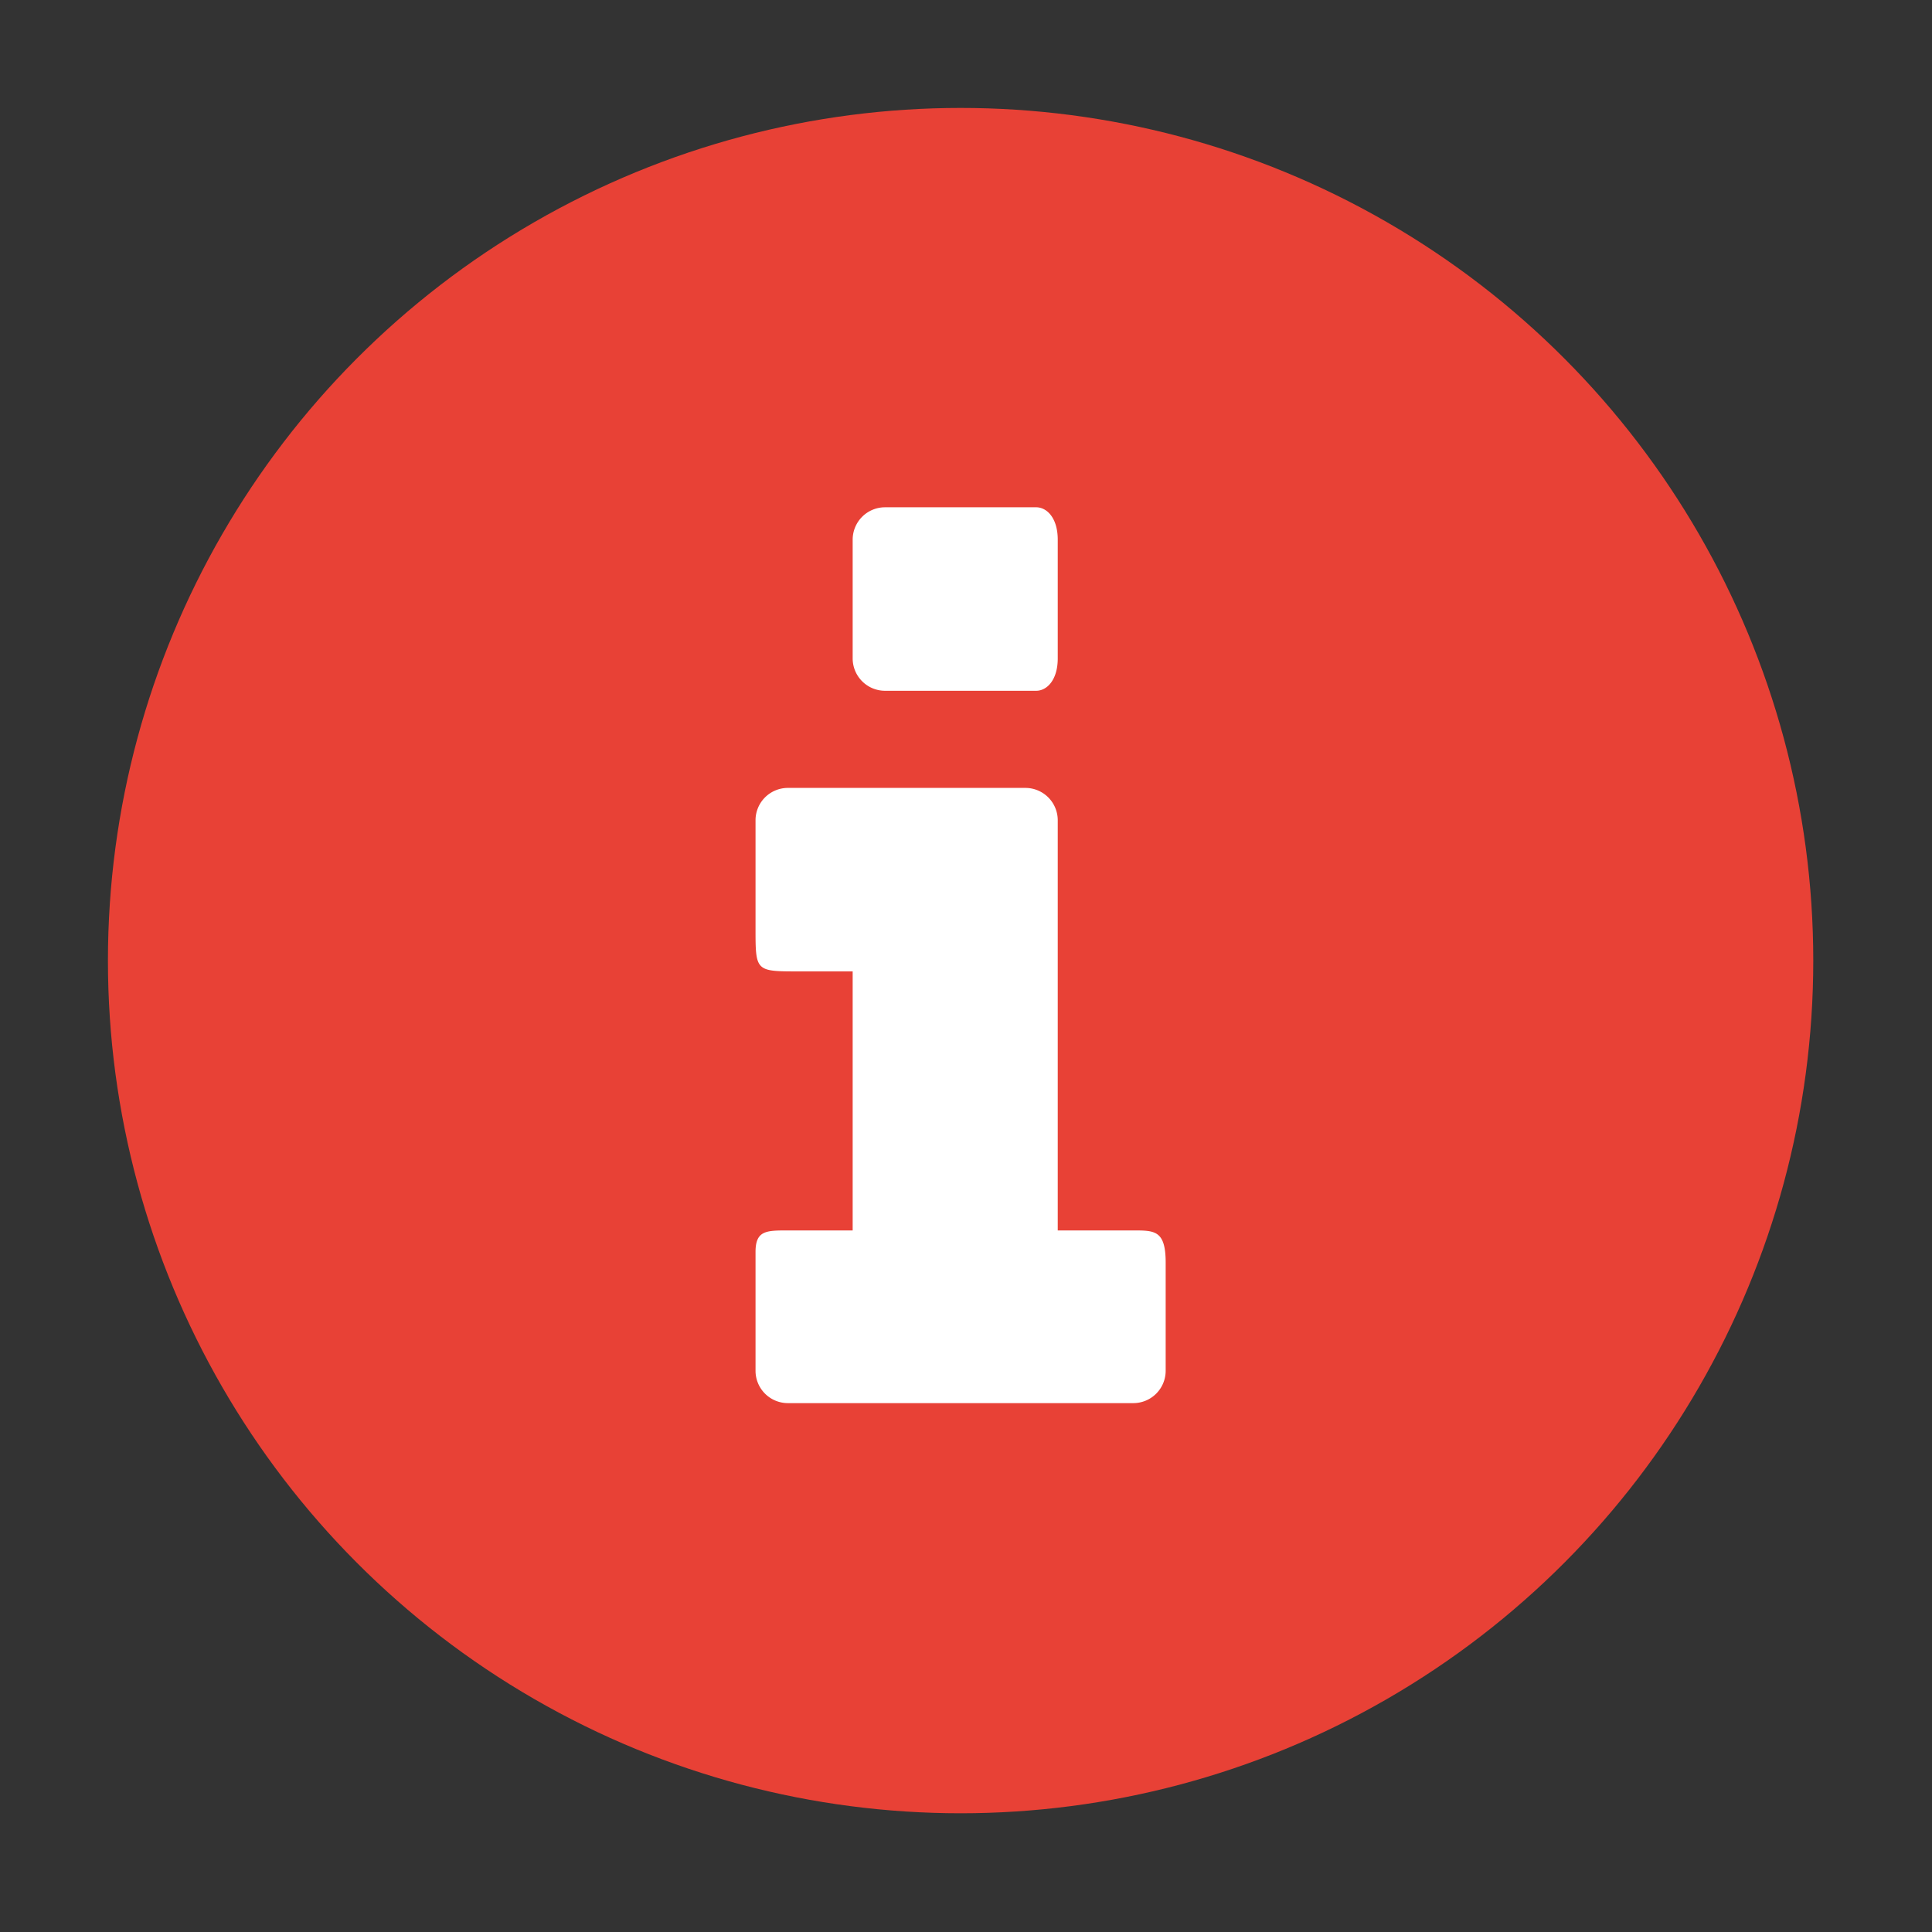 <svg id="Layer_1" data-name="Layer 1" xmlns="http://www.w3.org/2000/svg" width="6.3mm" height="6.3mm" viewBox="0 0 17.9 17.9">
  <rect x="0" y="0" width="17.9" height="17.9" fill="#333333" stroke="none"/>
  <defs>
    <style>
      .cls-1 {
        fill: #e84136;
      }

      .cls-2 {
        fill: #fff;
      }
    </style>
  </defs>
  <circle class="cls-1" cx="8.9" cy="8.9" r="7.9"/>
  <path class="cls-2" d="M9.8,11.4h.7c.2,0,.3,0,.3.3v1a.3.3,0,0,1-.3.3H7.3a.3.3,0,0,1-.3-.3V11.6c0-.2.1-.2.3-.2h.6V9H7.4C7,9,7,9,7,8.6v-1a.3.3,0,0,1,.3-.3H9.5a.3.3,0,0,1,.3.3v3.8Z"/>
  <path class="cls-2" d="M8.9,6.4H8.2a.3.3,0,0,1-.3-.3V5a.3.3,0,0,1,.3-.3H9.6c.1,0,.2.1.2.3V6.1c0,.2-.1.3-.2.3Z"/>
</svg>
